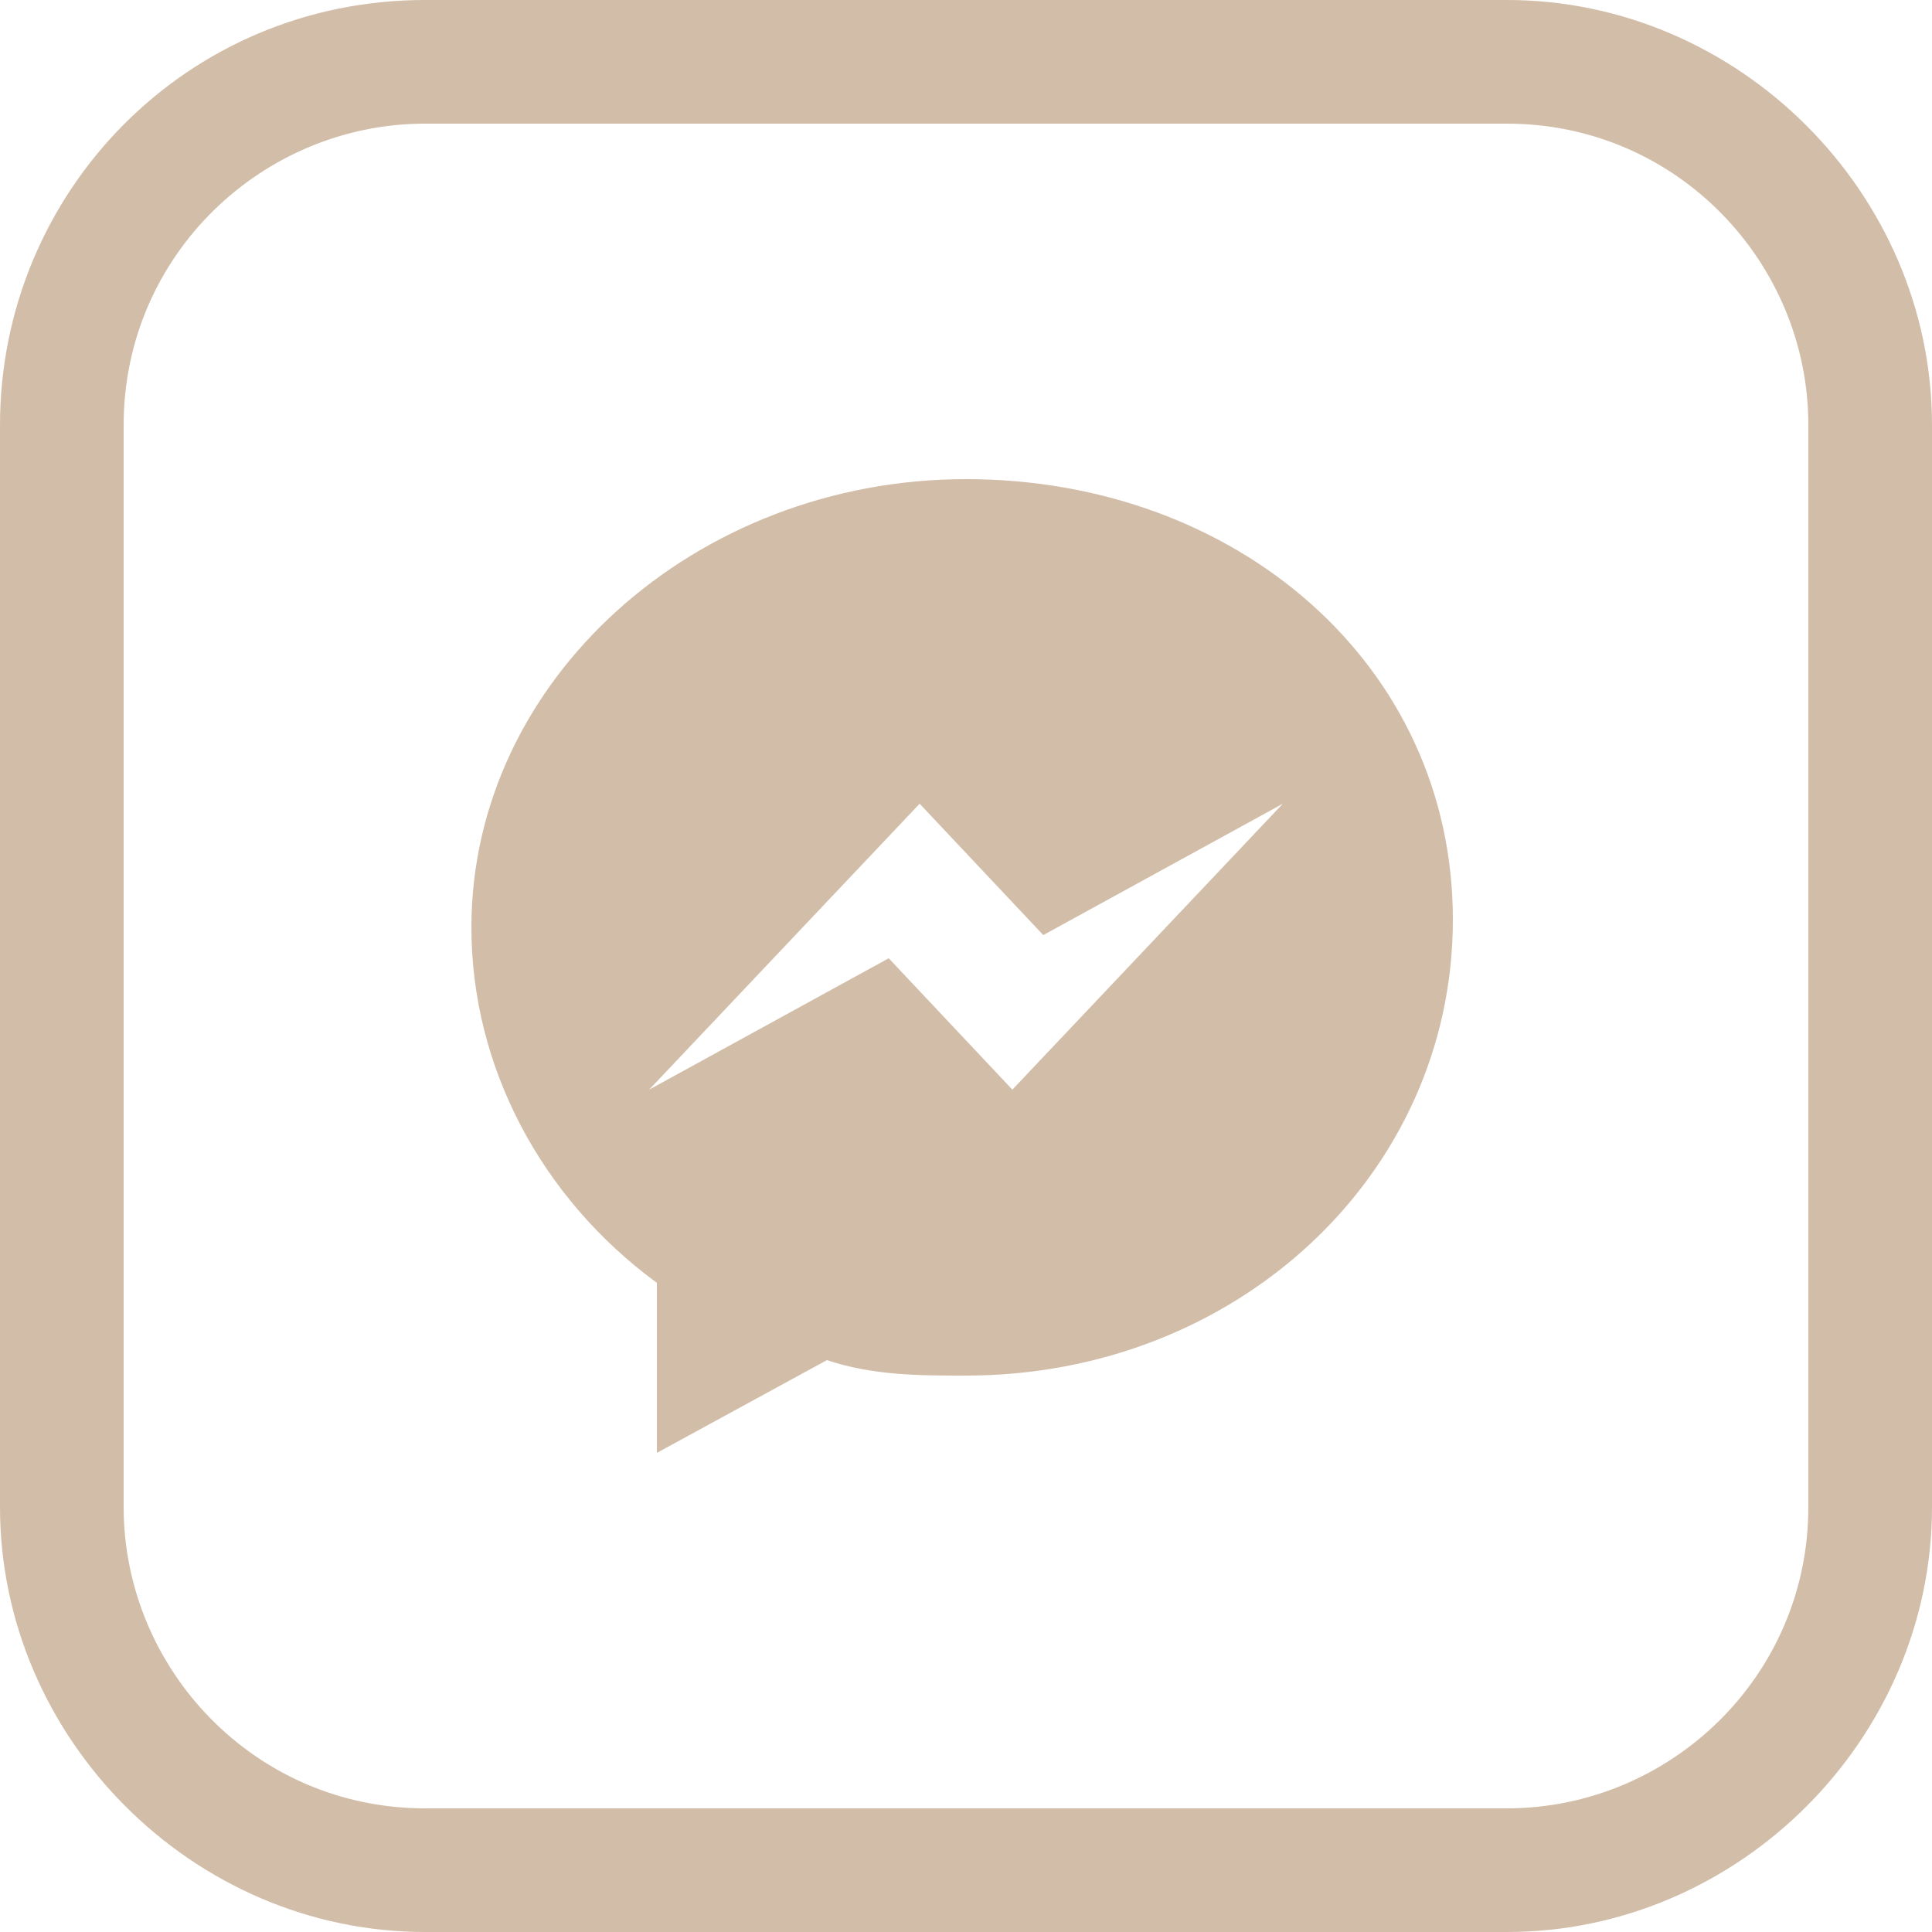 <?xml version="1.0" encoding="utf-8"?>
<!-- Generator: Adobe Illustrator 19.1.1, SVG Export Plug-In . SVG Version: 6.00 Build 0)  -->
<svg version="1.1" id="Layer_1" xmlns="http://www.w3.org/2000/svg" xmlns:xlink="http://www.w3.org/1999/xlink" x="0px" y="0px"
	 width="25px" height="25px" viewBox="0 0 25 25" style="enable-background:new 0 0 25 25;" xml:space="preserve">
<style type="text/css">
	.st0{fill:#2B2B2B;}
	.st1{fill:#D2BDA8;}
</style>
<path class="st1" d="M19.5,25h-14c-3,0-5.5-2.5-5.5-5.5v-14C0,2.5,2.4,0,5.5,0h14c3,0,5.5,2.5,5.5,5.5v14C25,22.5,22.5,25,19.5,25z
	 M5.5,1.6c-2.1,0-3.9,1.7-3.9,3.9v14c0,2.1,1.7,3.9,3.9,3.9h14c2.1,0,3.9-1.7,3.9-3.9v-14c0-2.1-1.7-3.9-3.9-3.9H5.5z"/>
<path id="Facebook_Messenger_3_" class="st1" d="M13.1,14.1l-1.6-1.7l-3.1,1.7l3.5-3.7l1.6,1.7l3.1-1.7L13.1,14.1z M12.5,6.2
	C9,6.2,6.1,8.8,6.1,12c0,1.8,0.9,3.5,2.4,4.6v2.2l2.2-1.2c0.6,0.2,1.2,0.2,1.8,0.2c3.5,0,6.3-2.6,6.3-5.9S16,6.2,12.5,6.2z"/>
</svg>
